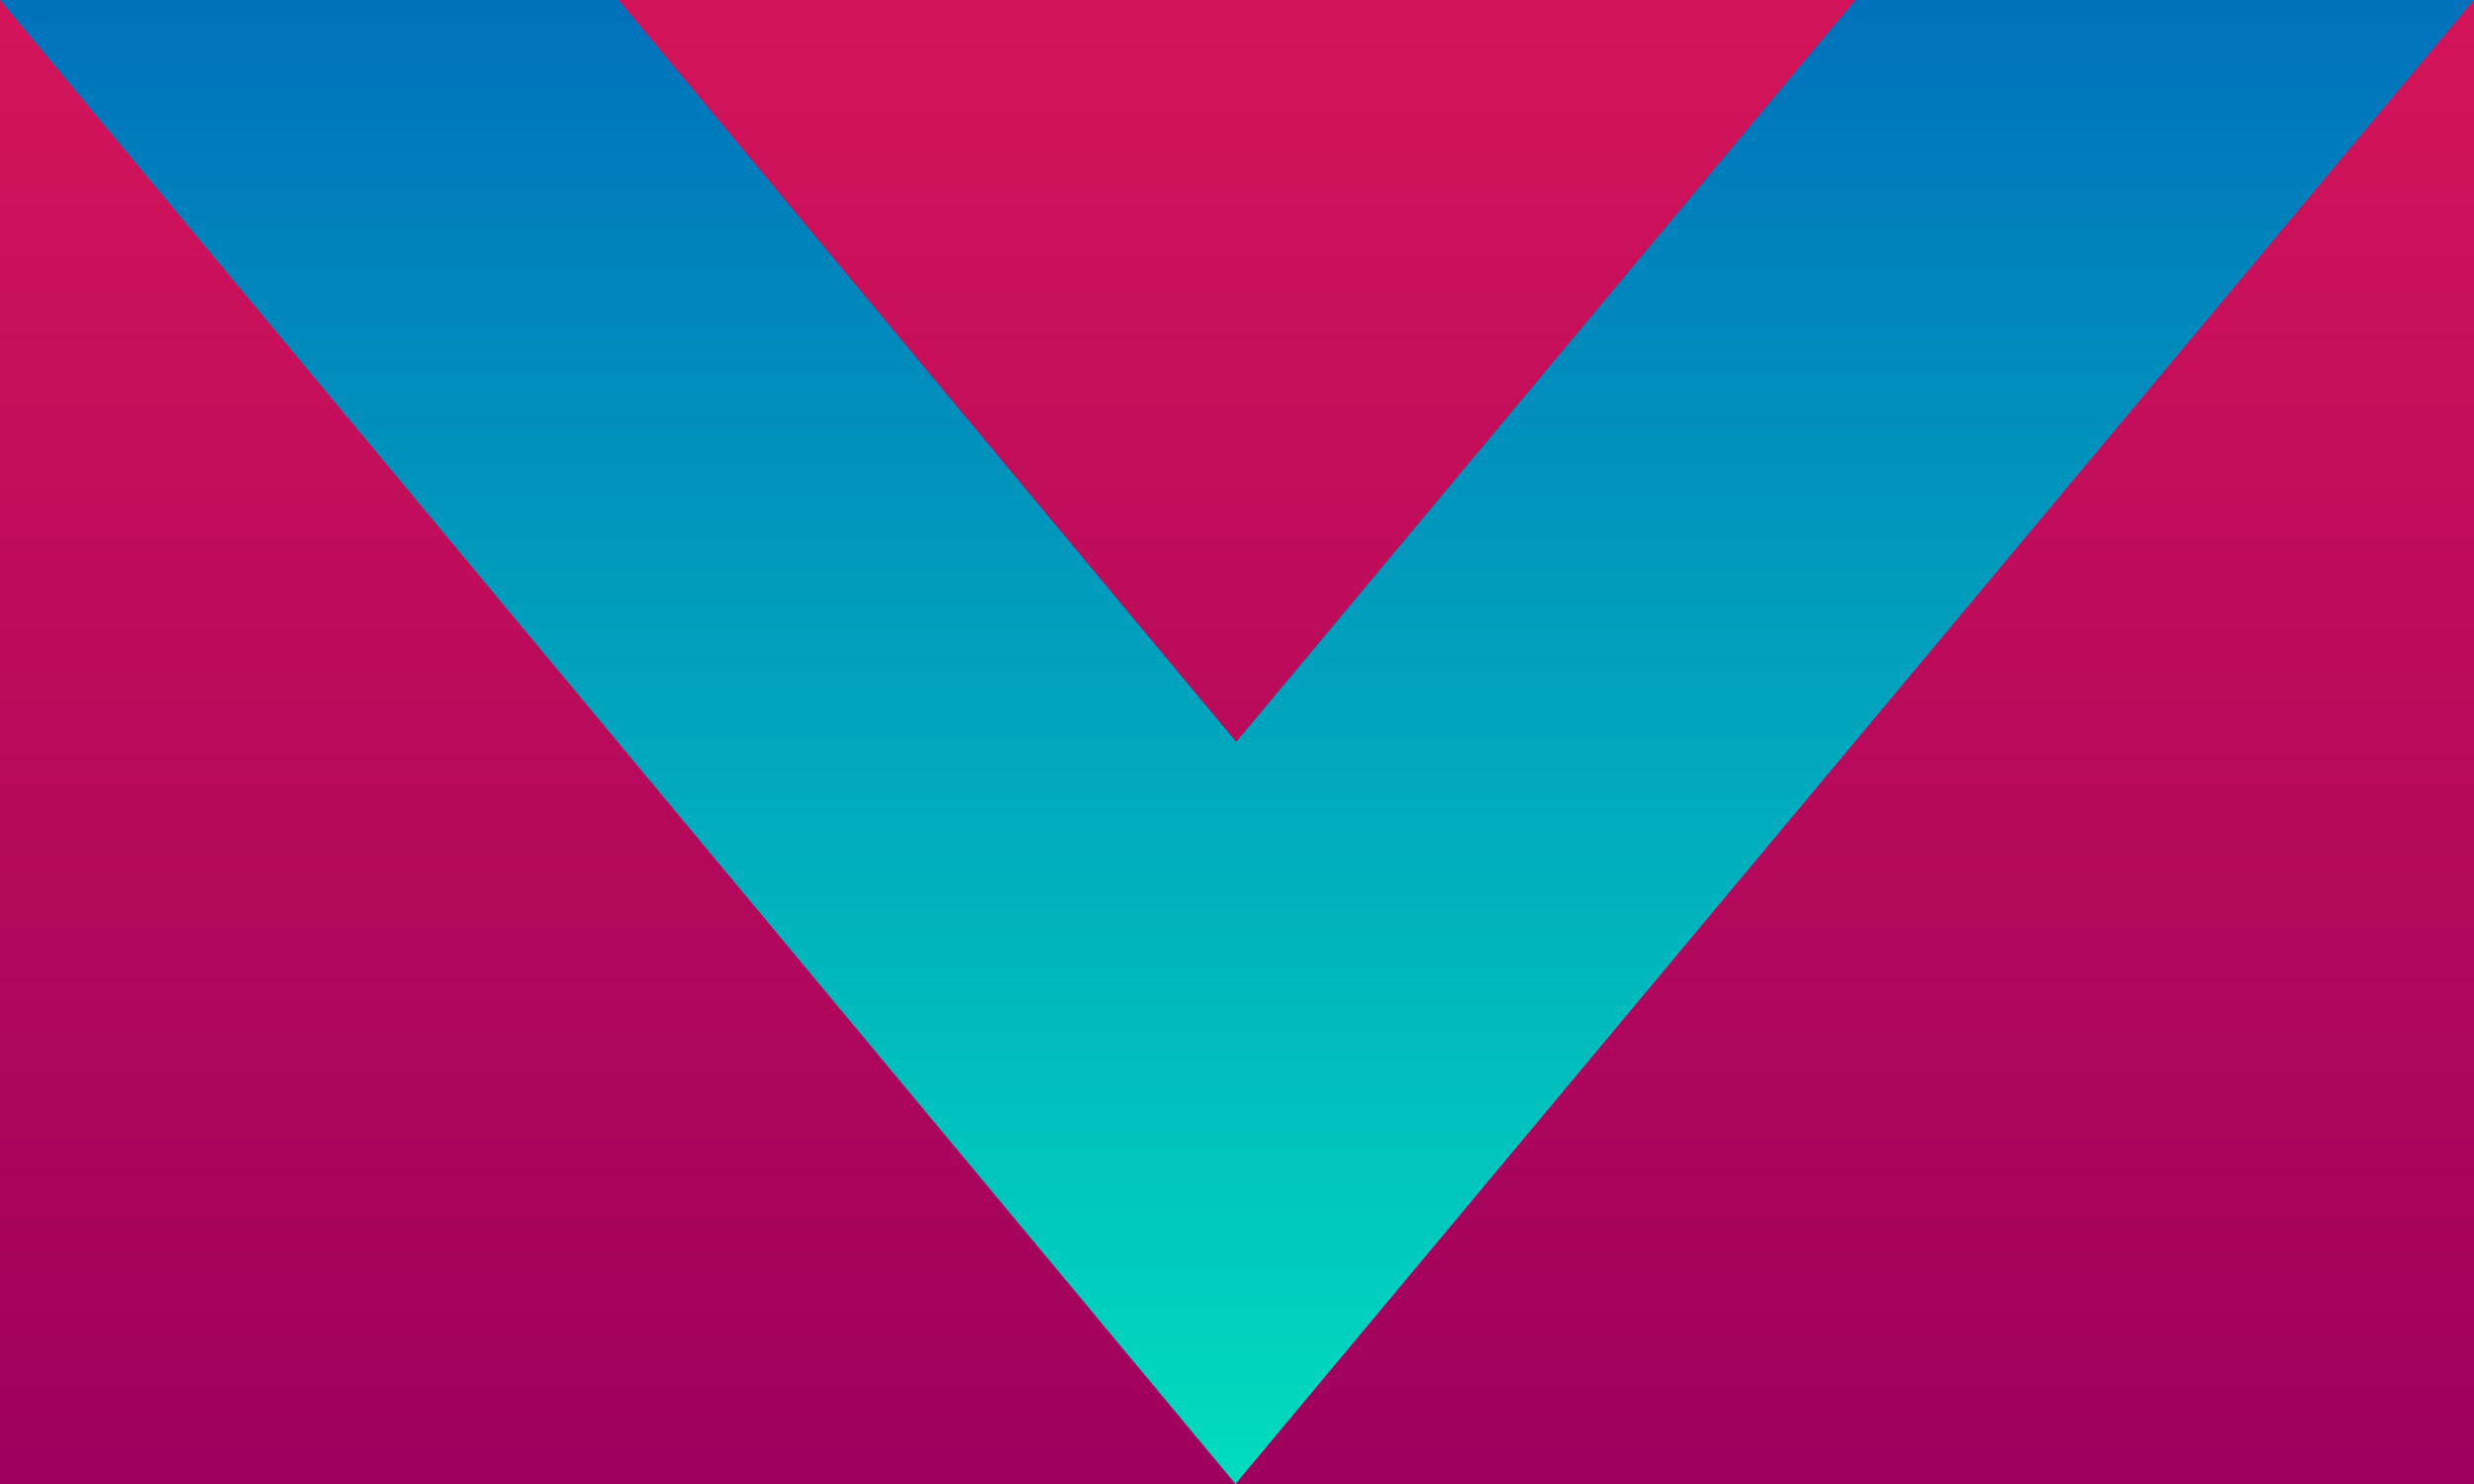 <svg xmlns="http://www.w3.org/2000/svg" viewBox="0 0 1000 600"><defs><linearGradient id="a" x1="500" x2="500" y2="600" gradientUnits="userSpaceOnUse"><stop offset="0" stop-color="#d4145a"/><stop offset="1" stop-color="#9e005d"/></linearGradient><linearGradient id="b" x1="500" y1="600" x2="500" gradientUnits="userSpaceOnUse"><stop offset="0" stop-color="#00dcbe"/><stop offset="1" stop-color="#0071bc"/></linearGradient></defs><path fill="url(#a)" d="M0 0h1000v600H0z"/><path fill="url(#b)" d="M750 0L499.7 300 250 0H0l499.4 600L1000 0H750z"/></svg>